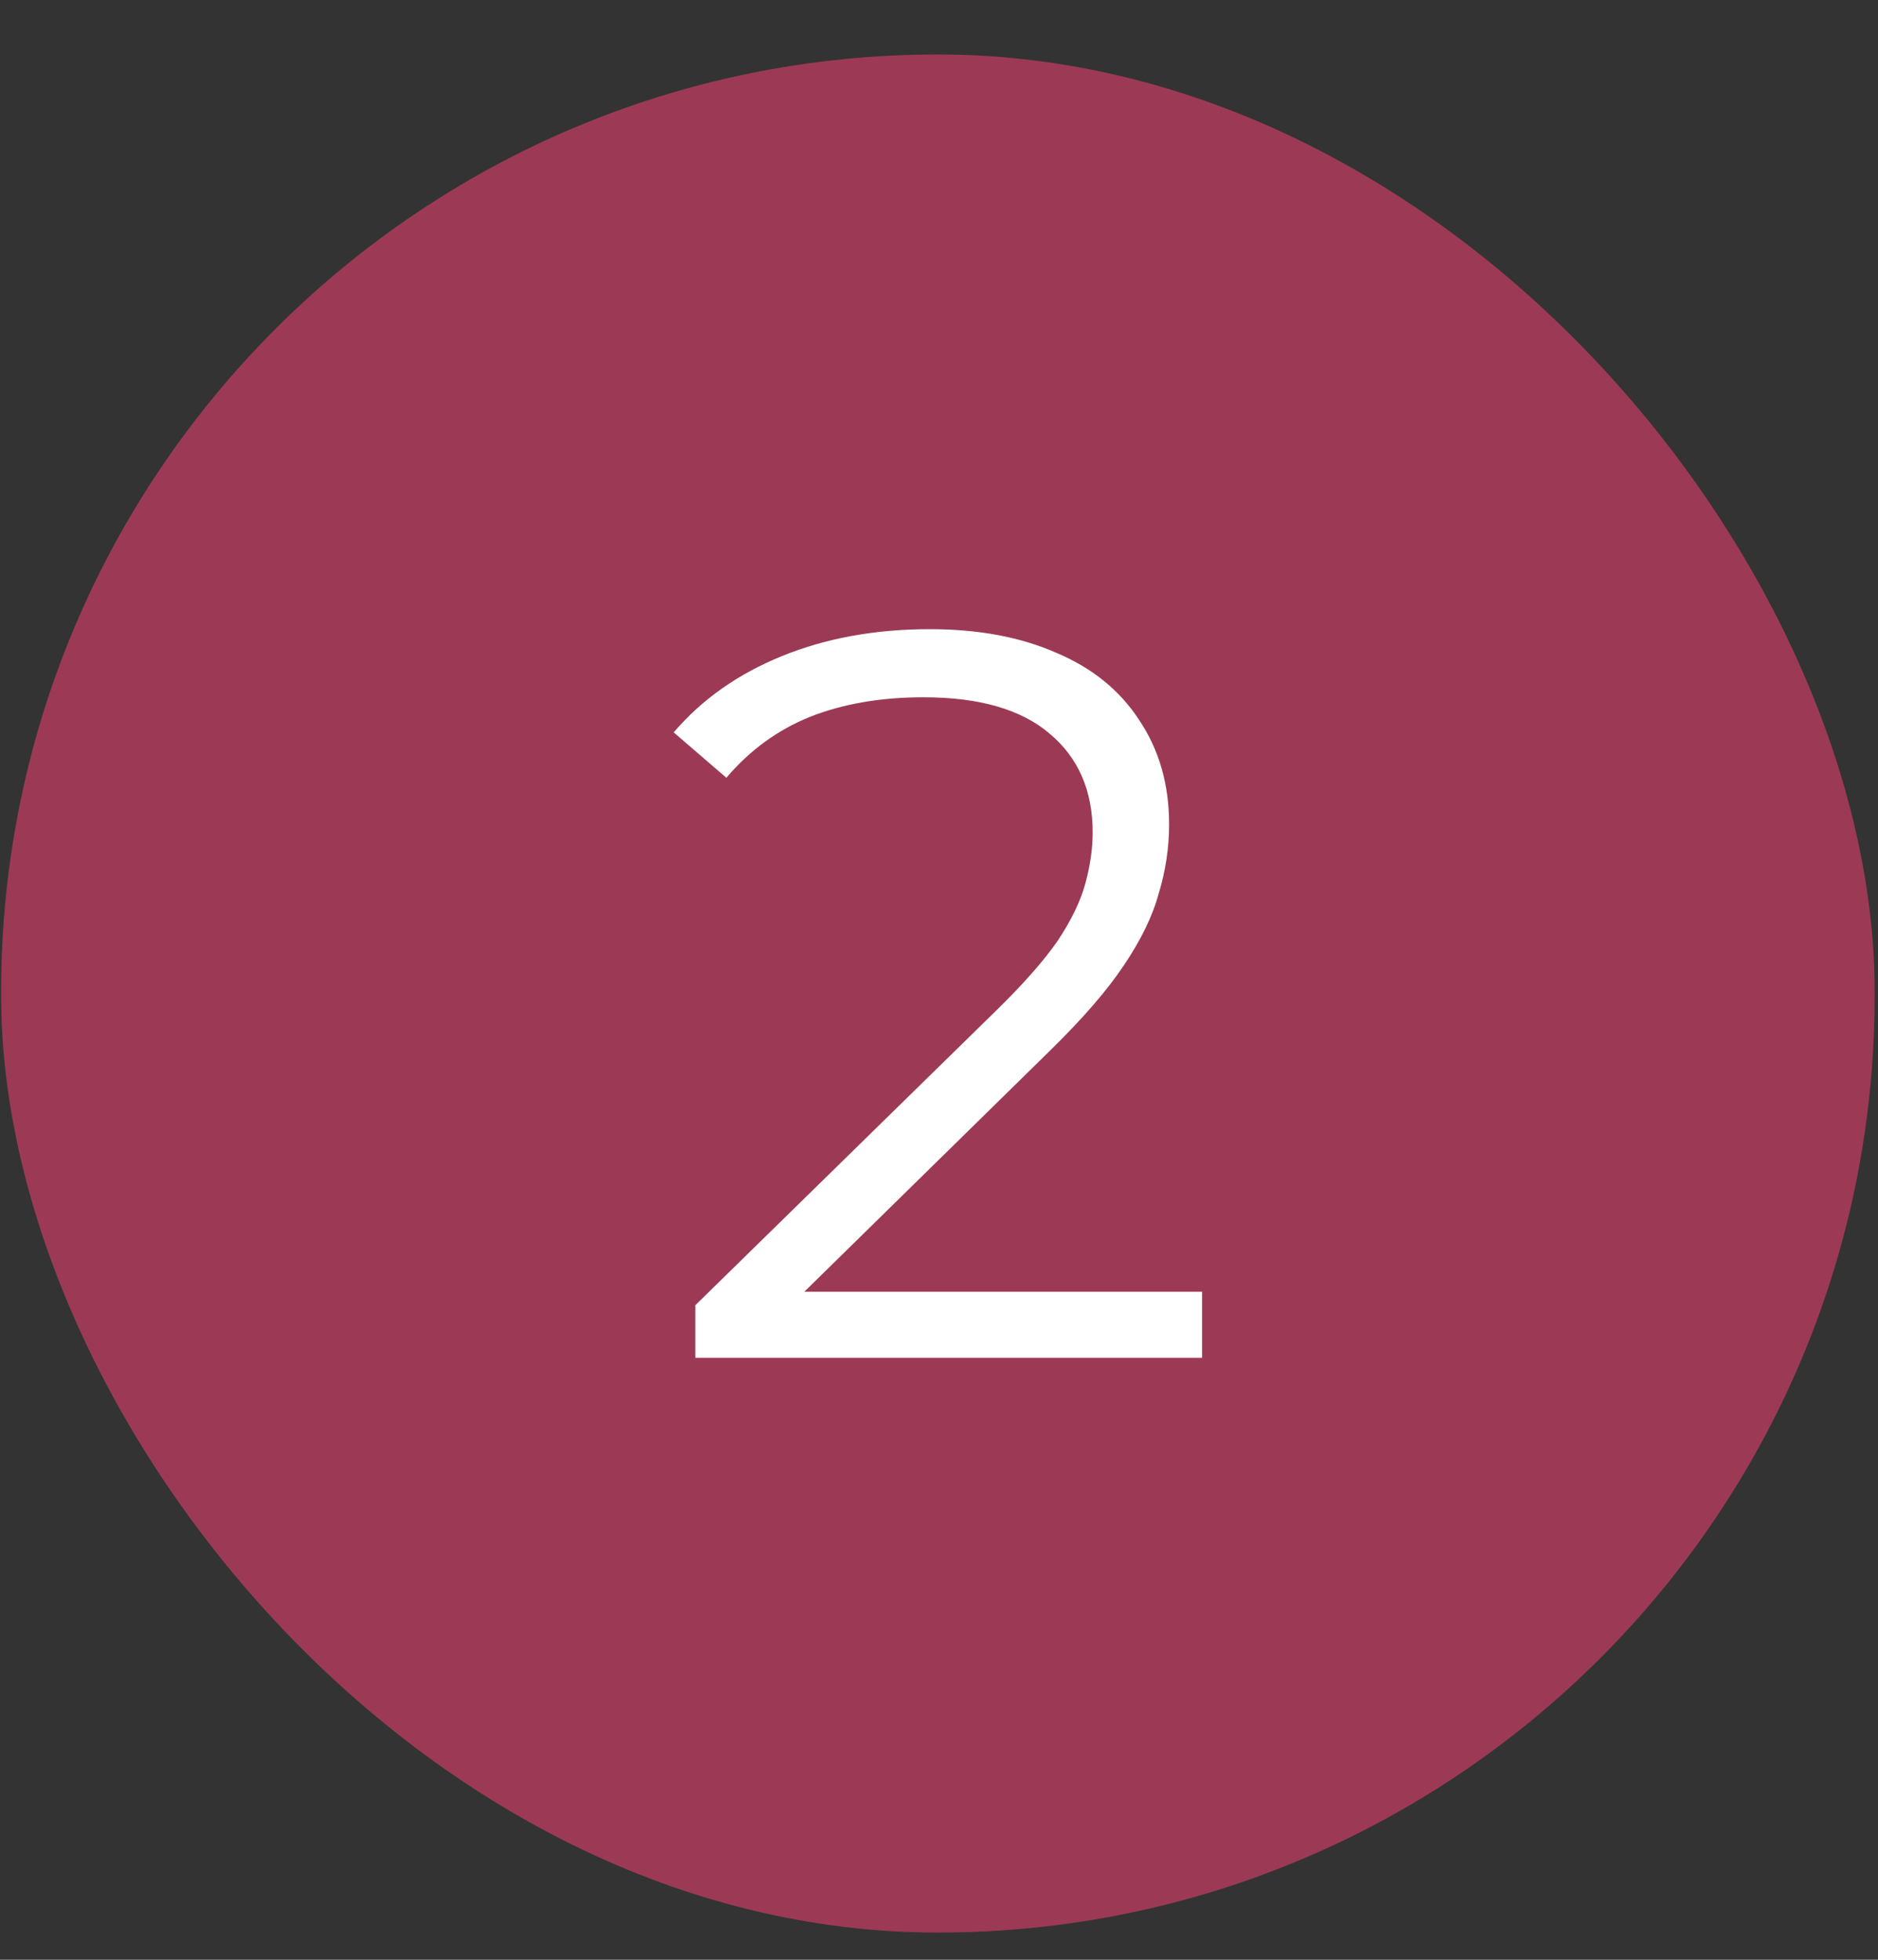 <svg width="23" height="24" viewBox="0 0 23 24" fill="none" xmlns="http://www.w3.org/2000/svg">
<rect x="0" y="0" width="23" height="24" fill="#333333" stroke="none"/>
<rect x="0.014" y="0.667" width="22.945" height="23" rx="11.473" fill="#9C3A55"/>
<path d="M8.516 16.628V15.984L12.194 12.382C12.531 12.053 12.784 11.766 12.953 11.522C13.121 11.269 13.235 11.033 13.294 10.814C13.353 10.595 13.382 10.389 13.382 10.195C13.382 9.681 13.206 9.277 12.852 8.982C12.506 8.687 11.992 8.539 11.31 8.539C10.787 8.539 10.324 8.619 9.919 8.779C9.523 8.939 9.182 9.188 8.896 9.525L8.251 8.969C8.596 8.565 9.039 8.253 9.578 8.034C10.117 7.815 10.72 7.705 11.386 7.705C11.984 7.705 12.502 7.802 12.94 7.996C13.378 8.181 13.715 8.455 13.951 8.817C14.195 9.18 14.318 9.605 14.318 10.094C14.318 10.38 14.276 10.663 14.191 10.941C14.116 11.219 13.972 11.514 13.762 11.825C13.559 12.129 13.26 12.474 12.864 12.862L9.49 16.173L9.237 15.819H14.722V16.628H8.516Z" fill="white"/>
</svg>
